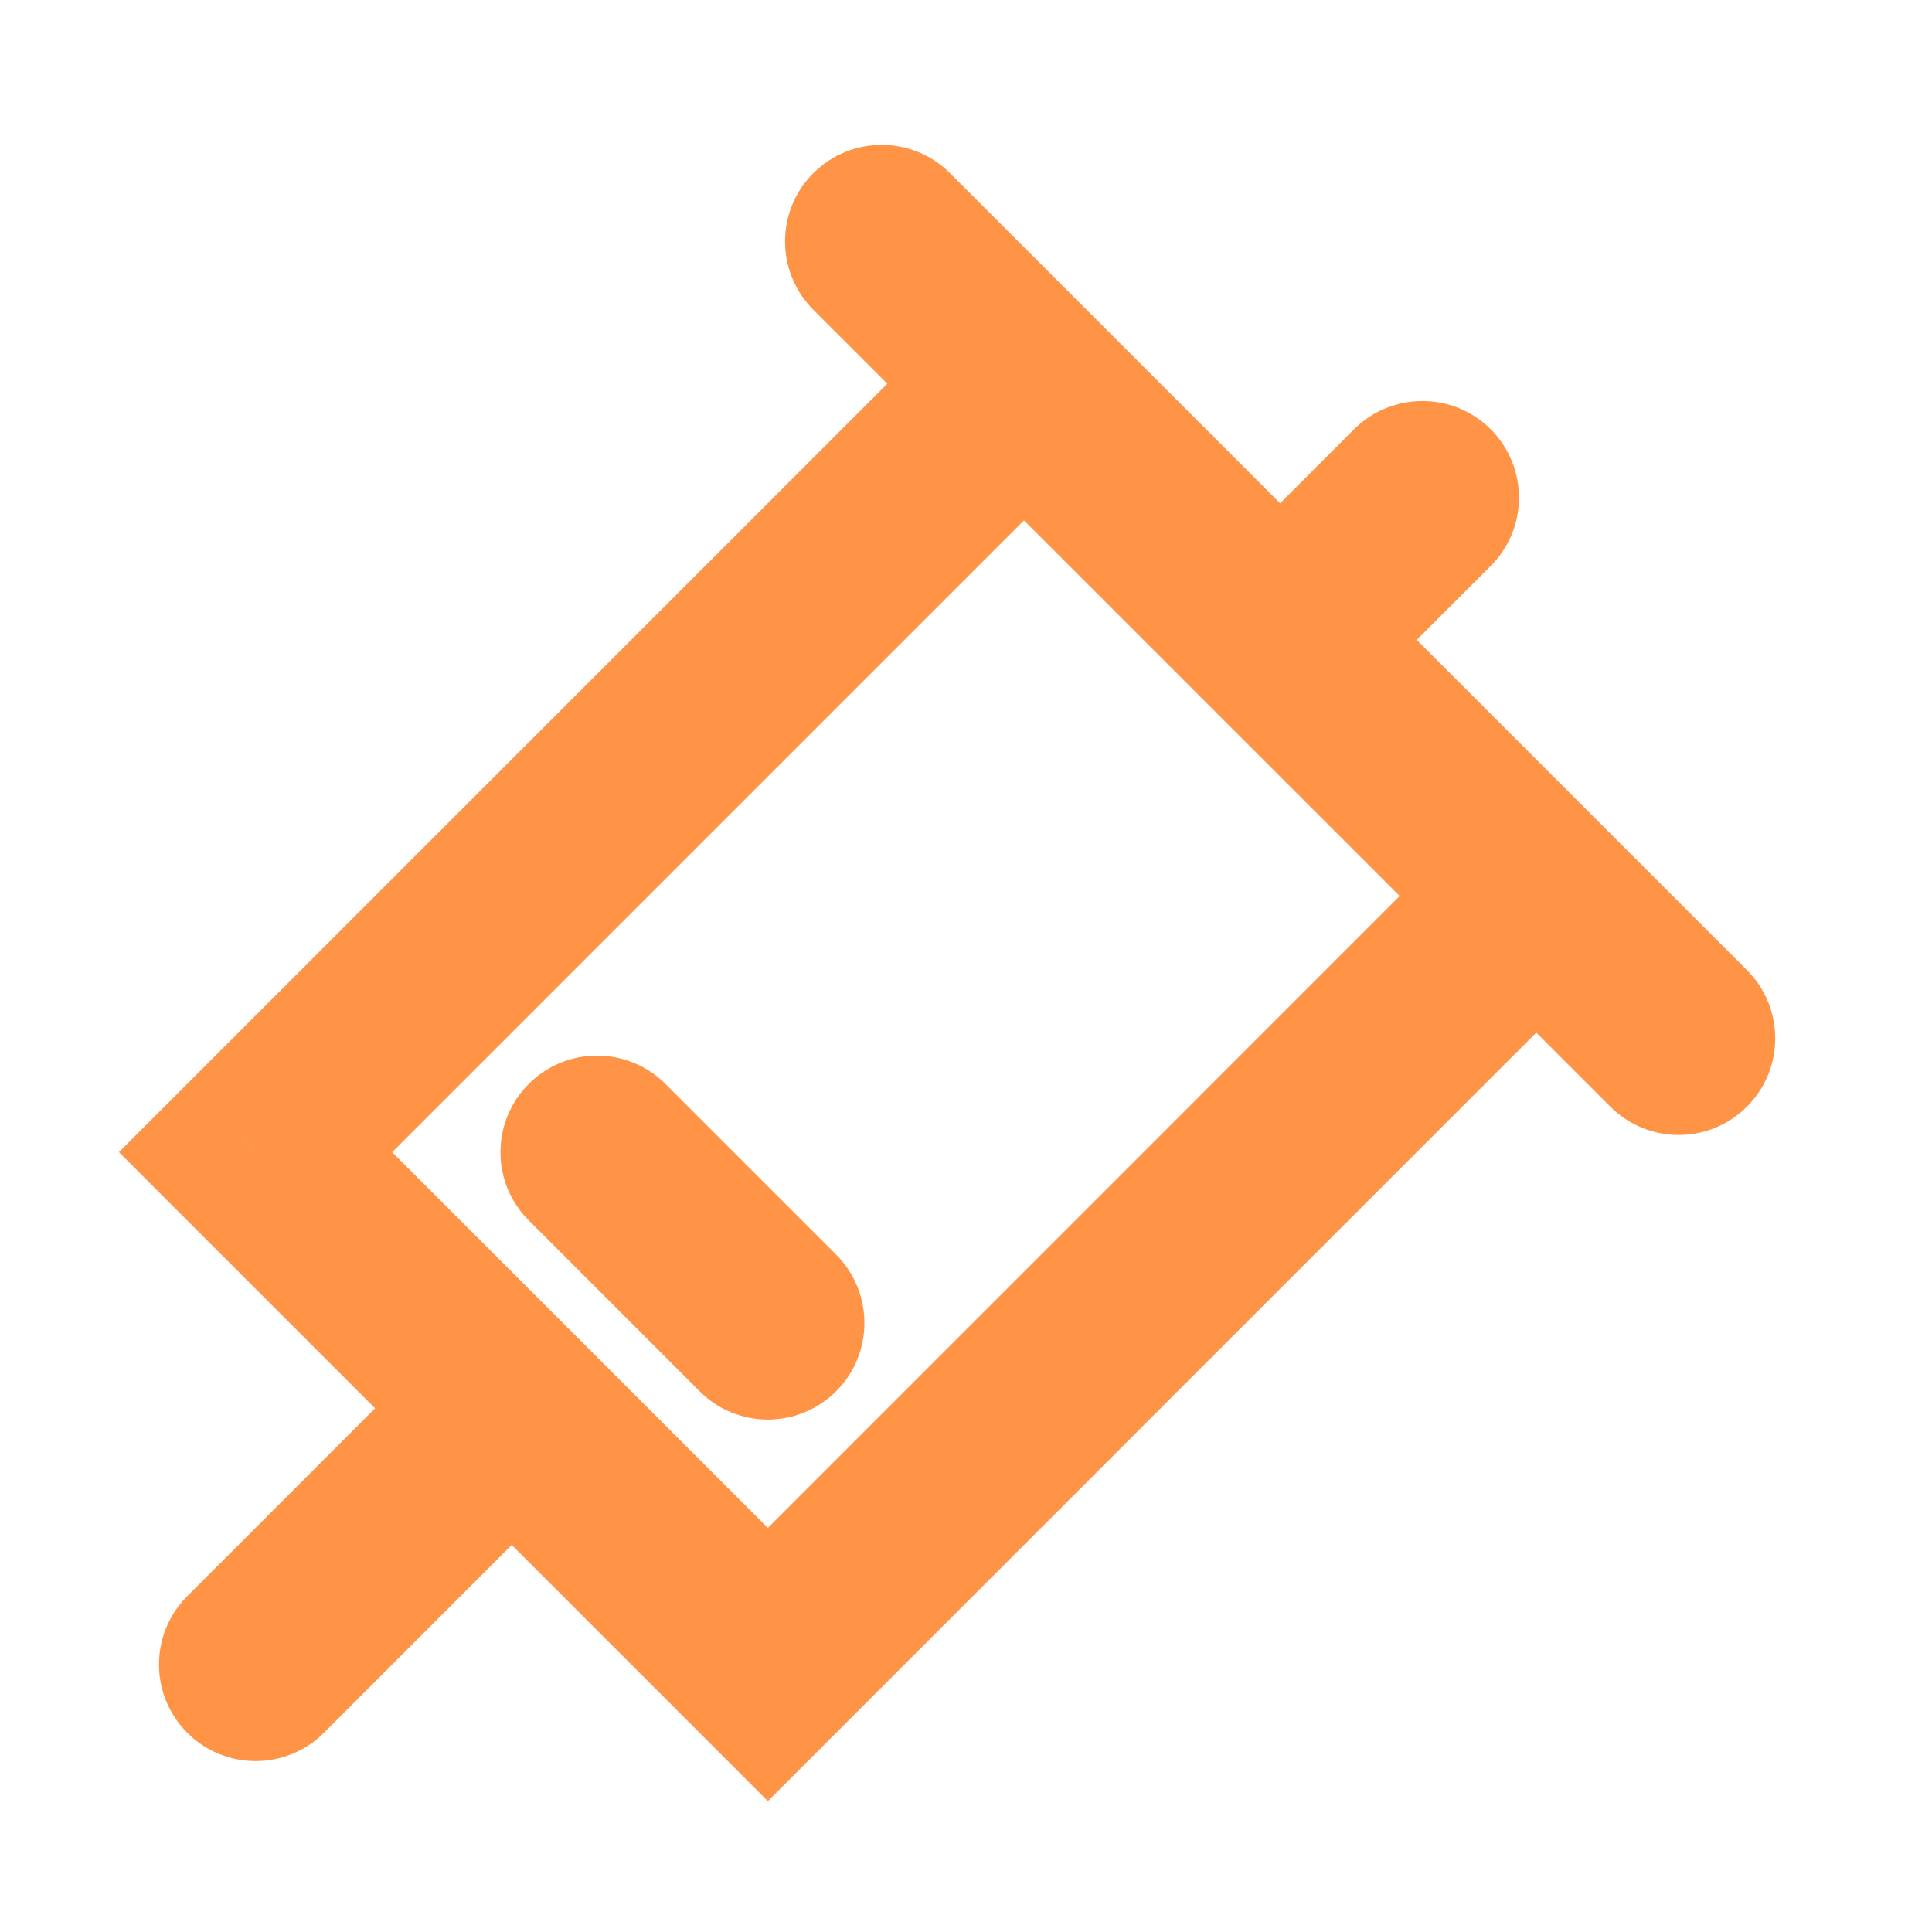 <svg width="20" height="20" viewBox="0 0 20 20" fill="none" xmlns="http://www.w3.org/2000/svg">
<path d="M7.949 17.231L7.242 17.938L7.949 18.645L8.656 17.938L7.949 17.231ZM2.645 11.927L1.938 11.22L1.231 11.927L1.938 12.634L2.645 11.927ZM9.834 1.792C9.444 1.402 8.81 1.402 8.42 1.792C8.029 2.183 8.029 2.816 8.42 3.207L9.834 1.792ZM16.67 11.456C17.061 11.847 17.694 11.847 18.084 11.456C18.475 11.066 18.475 10.432 18.084 10.042L16.67 11.456ZM6.888 11.22C6.497 10.83 5.864 10.83 5.474 11.22C5.083 11.611 5.083 12.244 5.474 12.634L6.888 11.22ZM7.242 14.402C7.632 14.793 8.265 14.793 8.656 14.402C9.046 14.012 9.046 13.379 8.656 12.988L7.242 14.402ZM1.939 16.523C1.548 16.914 1.548 17.547 1.939 17.938C2.329 18.328 2.962 18.328 3.353 17.938L1.939 16.523ZM6.004 15.286C6.395 14.896 6.395 14.262 6.004 13.872C5.614 13.482 4.98 13.482 4.59 13.872L6.004 15.286ZM12.545 5.917C12.154 6.308 12.155 6.941 12.545 7.331C12.936 7.722 13.569 7.722 13.959 7.331L12.545 5.917ZM15.432 5.858C15.822 5.468 15.822 4.834 15.432 4.444C15.041 4.053 14.408 4.054 14.017 4.444L15.432 5.858ZM15.196 8.569L7.242 16.524L8.656 17.938L16.61 9.983L15.196 8.569ZM8.656 16.524L3.352 11.22L1.938 12.634L7.242 17.938L8.656 16.524ZM3.353 12.634L11.307 4.68L9.893 3.265L1.938 11.22L3.353 12.634ZM8.42 3.207L16.67 11.456L18.084 10.042L9.834 1.792L8.42 3.207ZM5.474 12.634L7.242 14.402L8.656 12.988L6.888 11.22L5.474 12.634ZM3.353 17.938L6.004 15.286L4.59 13.872L1.939 16.523L3.353 17.938ZM13.959 7.331L15.432 5.858L14.017 4.444L12.545 5.917L13.959 7.331Z" fill="#FF9447"/>
</svg>
